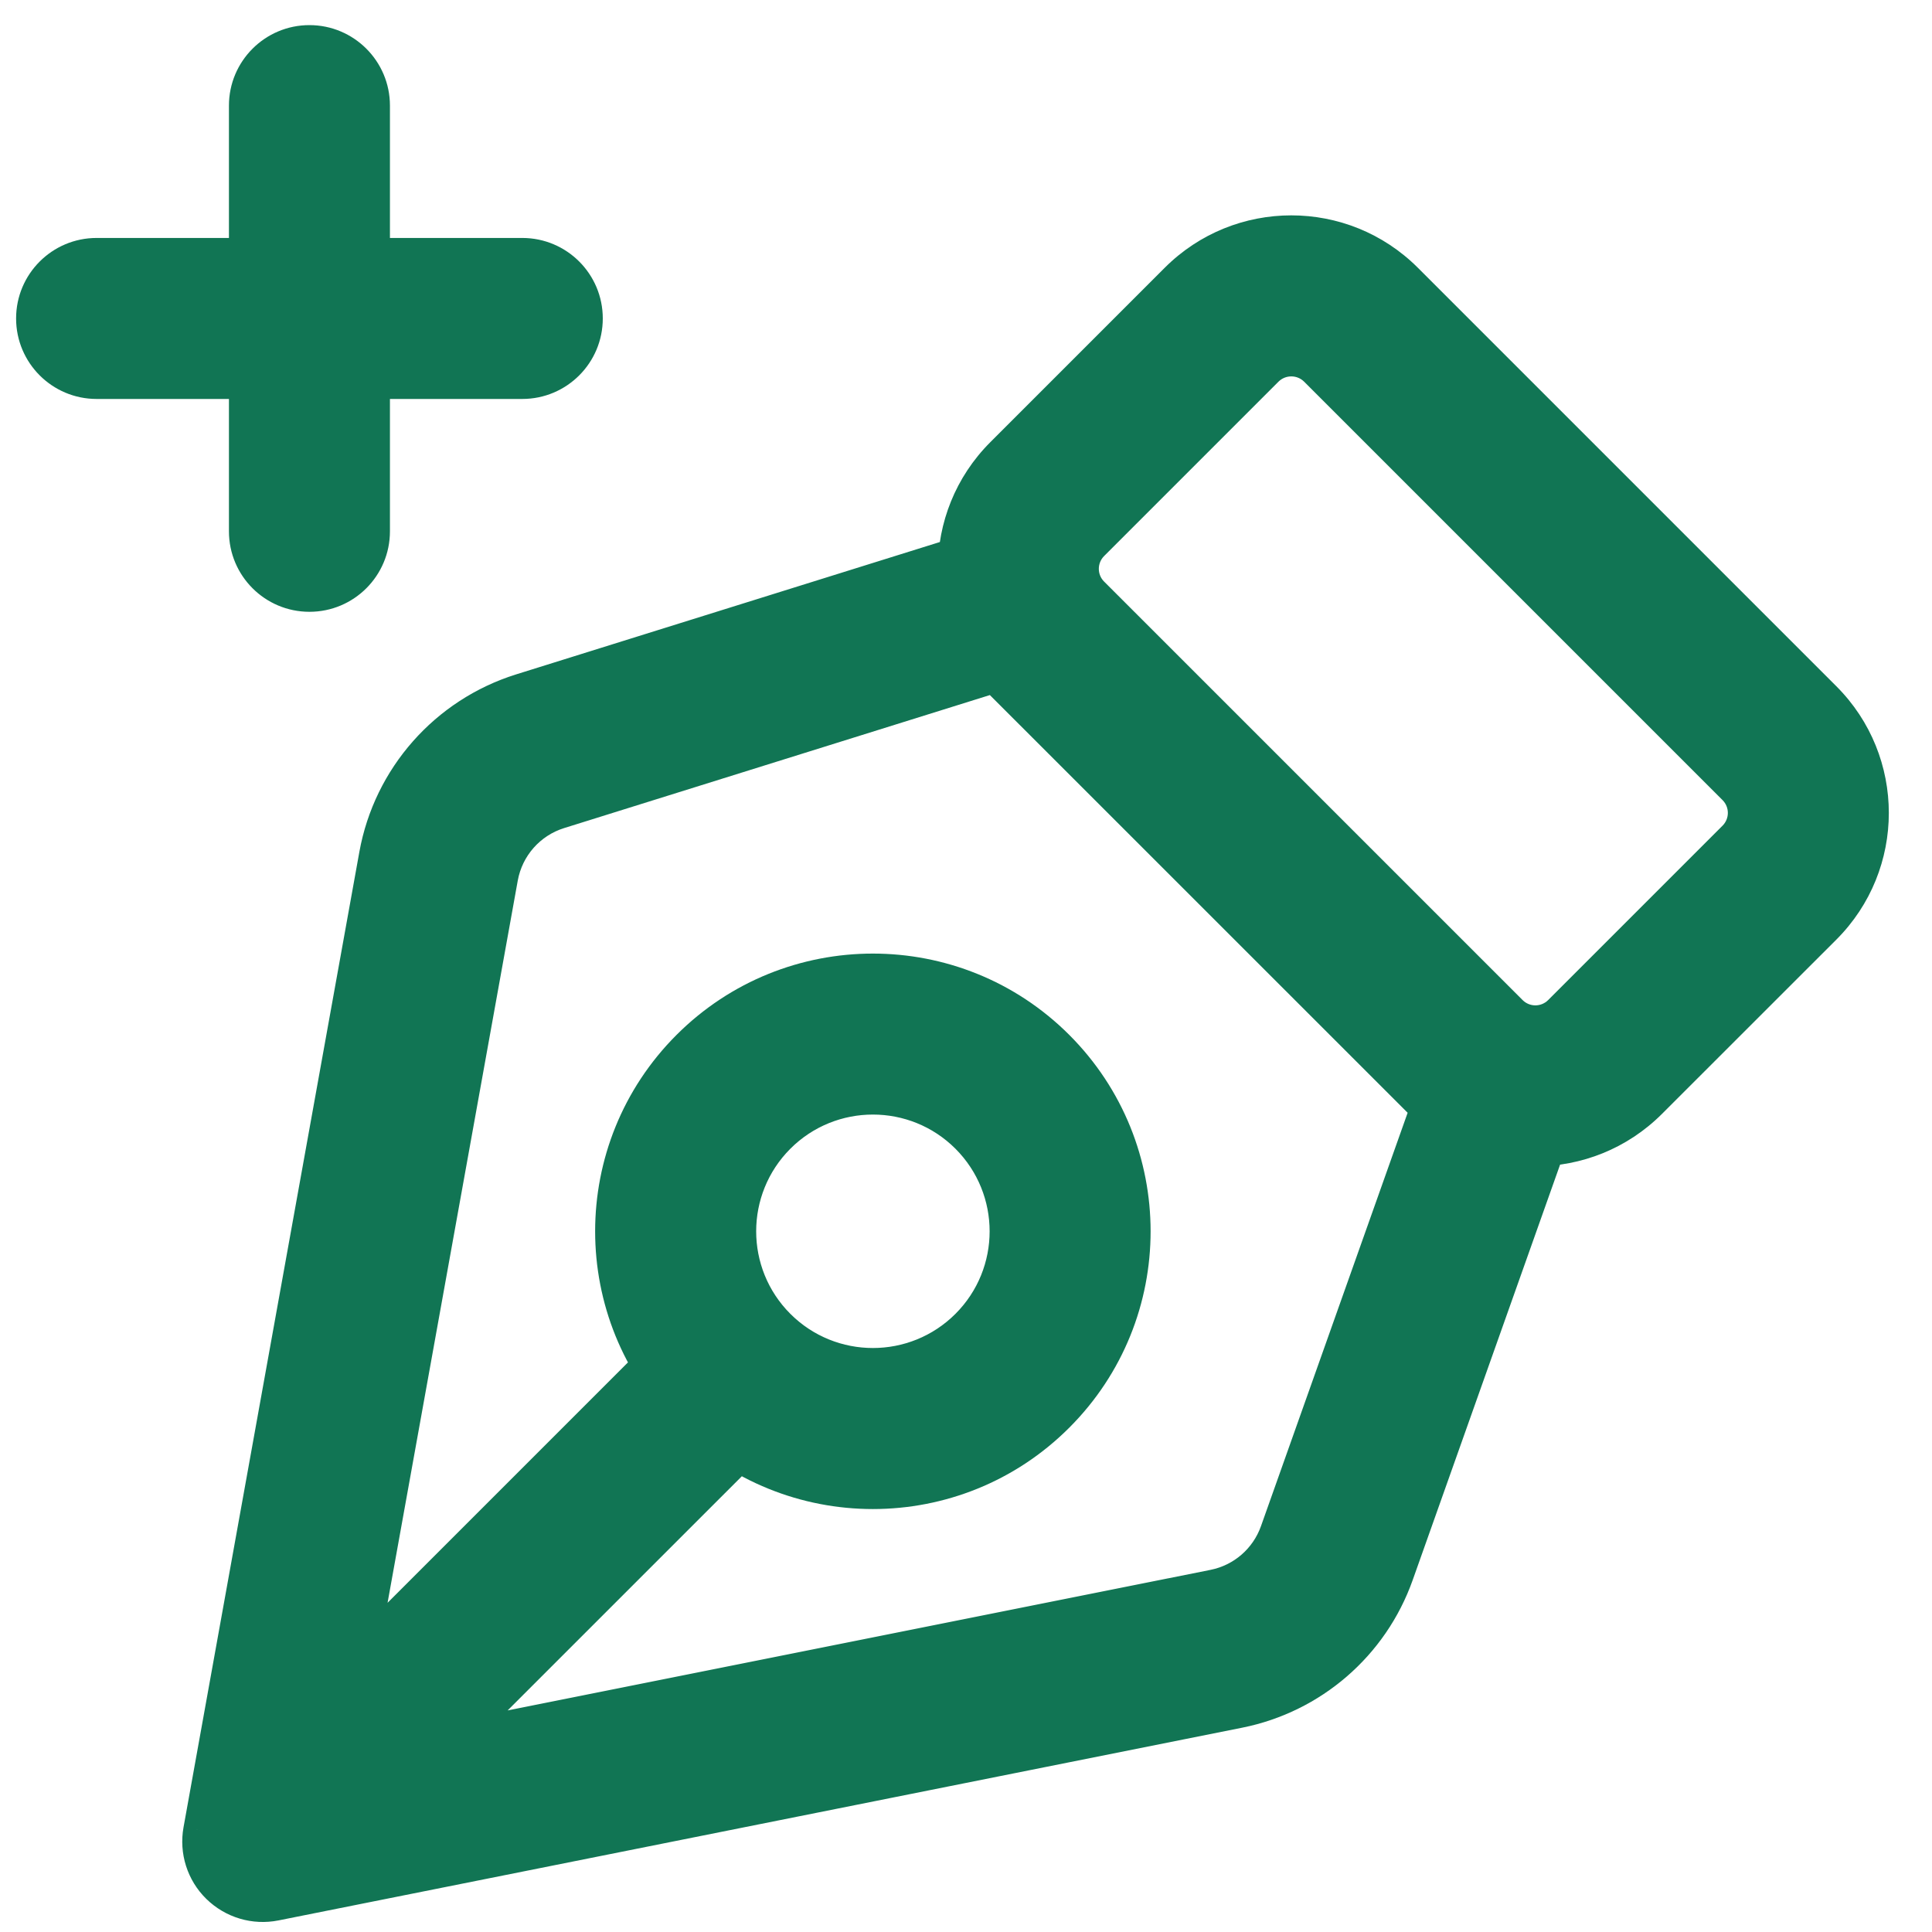 <svg width="24" height="24" viewBox="0 0 24 24" fill="none" xmlns="http://www.w3.org/2000/svg">
<path d="M19.582 13.898C19.767 13.377 19.495 12.806 18.974 12.621C18.454 12.436 17.882 12.708 17.697 13.229L19.582 13.898ZM16.606 19.294L17.549 19.628L17.549 19.628L16.606 19.294ZM15.235 20.481L15.431 21.462L15.431 21.462L15.235 20.481ZM3.264 22.876L2.28 22.698C2.221 23.024 2.327 23.358 2.563 23.589C2.8 23.821 3.135 23.921 3.46 23.856L3.264 22.876ZM5.448 10.761L6.432 10.938L6.432 10.938L5.448 10.761ZM6.709 9.333L7.007 10.287L7.007 10.287L6.709 9.333ZM12.874 8.454C13.401 8.289 13.695 7.728 13.53 7.201C13.366 6.674 12.805 6.38 12.278 6.545L12.874 8.454ZM2.773 21.952C2.383 22.342 2.383 22.976 2.773 23.366C3.164 23.757 3.797 23.757 4.187 23.366L2.773 21.952ZM9.385 18.169C9.775 17.778 9.775 17.145 9.385 16.754C8.994 16.364 8.361 16.364 7.971 16.754L9.385 18.169ZM22.105 9.232L22.812 8.525L22.812 8.525L22.105 9.232ZM22.105 10.964L22.812 11.672L22.812 11.672L22.105 10.964ZM15.175 4.034L14.468 3.327L14.468 3.327L15.175 4.034ZM16.907 4.034L16.2 4.741L16.2 4.741L16.907 4.034ZM13.009 7.933L12.302 8.64L12.302 8.64L13.009 7.933ZM13.009 6.2L13.716 6.907L13.716 6.907L13.009 6.2ZM18.207 13.13L18.914 12.423L18.914 12.423L18.207 13.13ZM19.939 13.13L19.232 12.423L19.232 12.423L19.939 13.13ZM2.844 6.6C2.844 7.153 3.292 7.6 3.844 7.6C4.396 7.6 4.844 7.153 4.844 6.6L2.844 6.6ZM4.844 1.312C4.844 0.76 4.396 0.312 3.844 0.312C3.292 0.312 2.844 0.76 2.844 1.312L4.844 1.312ZM1.2 2.956C0.648 2.956 0.2 3.404 0.2 3.956C0.2 4.508 0.648 4.956 1.2 4.956L1.2 2.956ZM6.488 4.956C7.041 4.956 7.488 4.508 7.488 3.956C7.488 3.404 7.041 2.956 6.488 2.956L6.488 4.956ZM17.697 13.229L15.664 18.959L17.549 19.628L19.582 13.898L17.697 13.229ZM15.039 19.501L3.068 21.895L3.46 23.856L15.431 21.462L15.039 19.501ZM4.248 23.053L6.432 10.938L4.464 10.583L2.28 22.698L4.248 23.053ZM7.007 10.287L12.874 8.454L12.278 6.545L6.41 8.378L7.007 10.287ZM6.432 10.938C6.488 10.631 6.709 10.38 7.007 10.287L6.41 8.378C5.402 8.694 4.652 9.543 4.464 10.583L6.432 10.938ZM15.664 18.959C15.565 19.237 15.328 19.443 15.039 19.501L15.431 21.462C16.41 21.266 17.215 20.57 17.549 19.628L15.664 18.959ZM4.187 23.366L9.385 18.169L7.971 16.754L2.773 21.952L4.187 23.366ZM18.914 12.423L13.716 7.225L12.302 8.64L17.5 13.837L18.914 12.423ZM13.716 6.907L15.882 4.741L14.468 3.327L12.302 5.493L13.716 6.907ZM16.2 4.741L21.398 9.939L22.812 8.525L17.614 3.327L16.2 4.741ZM21.398 10.257L19.232 12.423L20.646 13.837L22.812 11.672L21.398 10.257ZM21.398 9.939C21.486 10.027 21.486 10.169 21.398 10.257L22.812 11.672C23.681 10.803 23.681 9.394 22.812 8.525L21.398 9.939ZM15.882 4.741C15.97 4.654 16.112 4.654 16.2 4.741L17.614 3.327C16.745 2.458 15.337 2.458 14.468 3.327L15.882 4.741ZM13.716 7.225C13.628 7.138 13.628 6.995 13.716 6.907L12.302 5.493C11.433 6.362 11.433 7.771 12.302 8.64L13.716 7.225ZM17.5 13.837C18.369 14.706 19.777 14.706 20.646 13.837L19.232 12.423C19.144 12.511 19.002 12.511 18.914 12.423L17.5 13.837ZM9.818 14.27C10.384 13.704 11.303 13.704 11.869 14.27L13.283 12.856C11.936 11.509 9.751 11.509 8.404 12.856L9.818 14.27ZM11.869 14.27C12.435 14.837 12.435 15.755 11.869 16.321L13.283 17.735C14.63 16.388 14.63 14.204 13.283 12.856L11.869 14.27ZM11.869 16.321C11.303 16.887 10.384 16.887 9.818 16.321L8.404 17.735C9.751 19.083 11.936 19.083 13.283 17.735L11.869 16.321ZM9.818 16.321C9.252 15.755 9.252 14.837 9.818 14.27L8.404 12.856C7.056 14.204 7.056 16.388 8.404 17.735L9.818 16.321ZM4.844 6.6L4.844 3.956L2.844 3.956L2.844 6.6L4.844 6.6ZM4.844 3.956L4.844 1.312L2.844 1.312L2.844 3.956L4.844 3.956ZM1.2 4.956L3.844 4.956L3.844 2.956L1.2 2.956L1.2 4.956ZM3.844 4.956L6.488 4.956L6.488 2.956L3.844 2.956L3.844 4.956Z" fill="#117554"/>
</svg>
